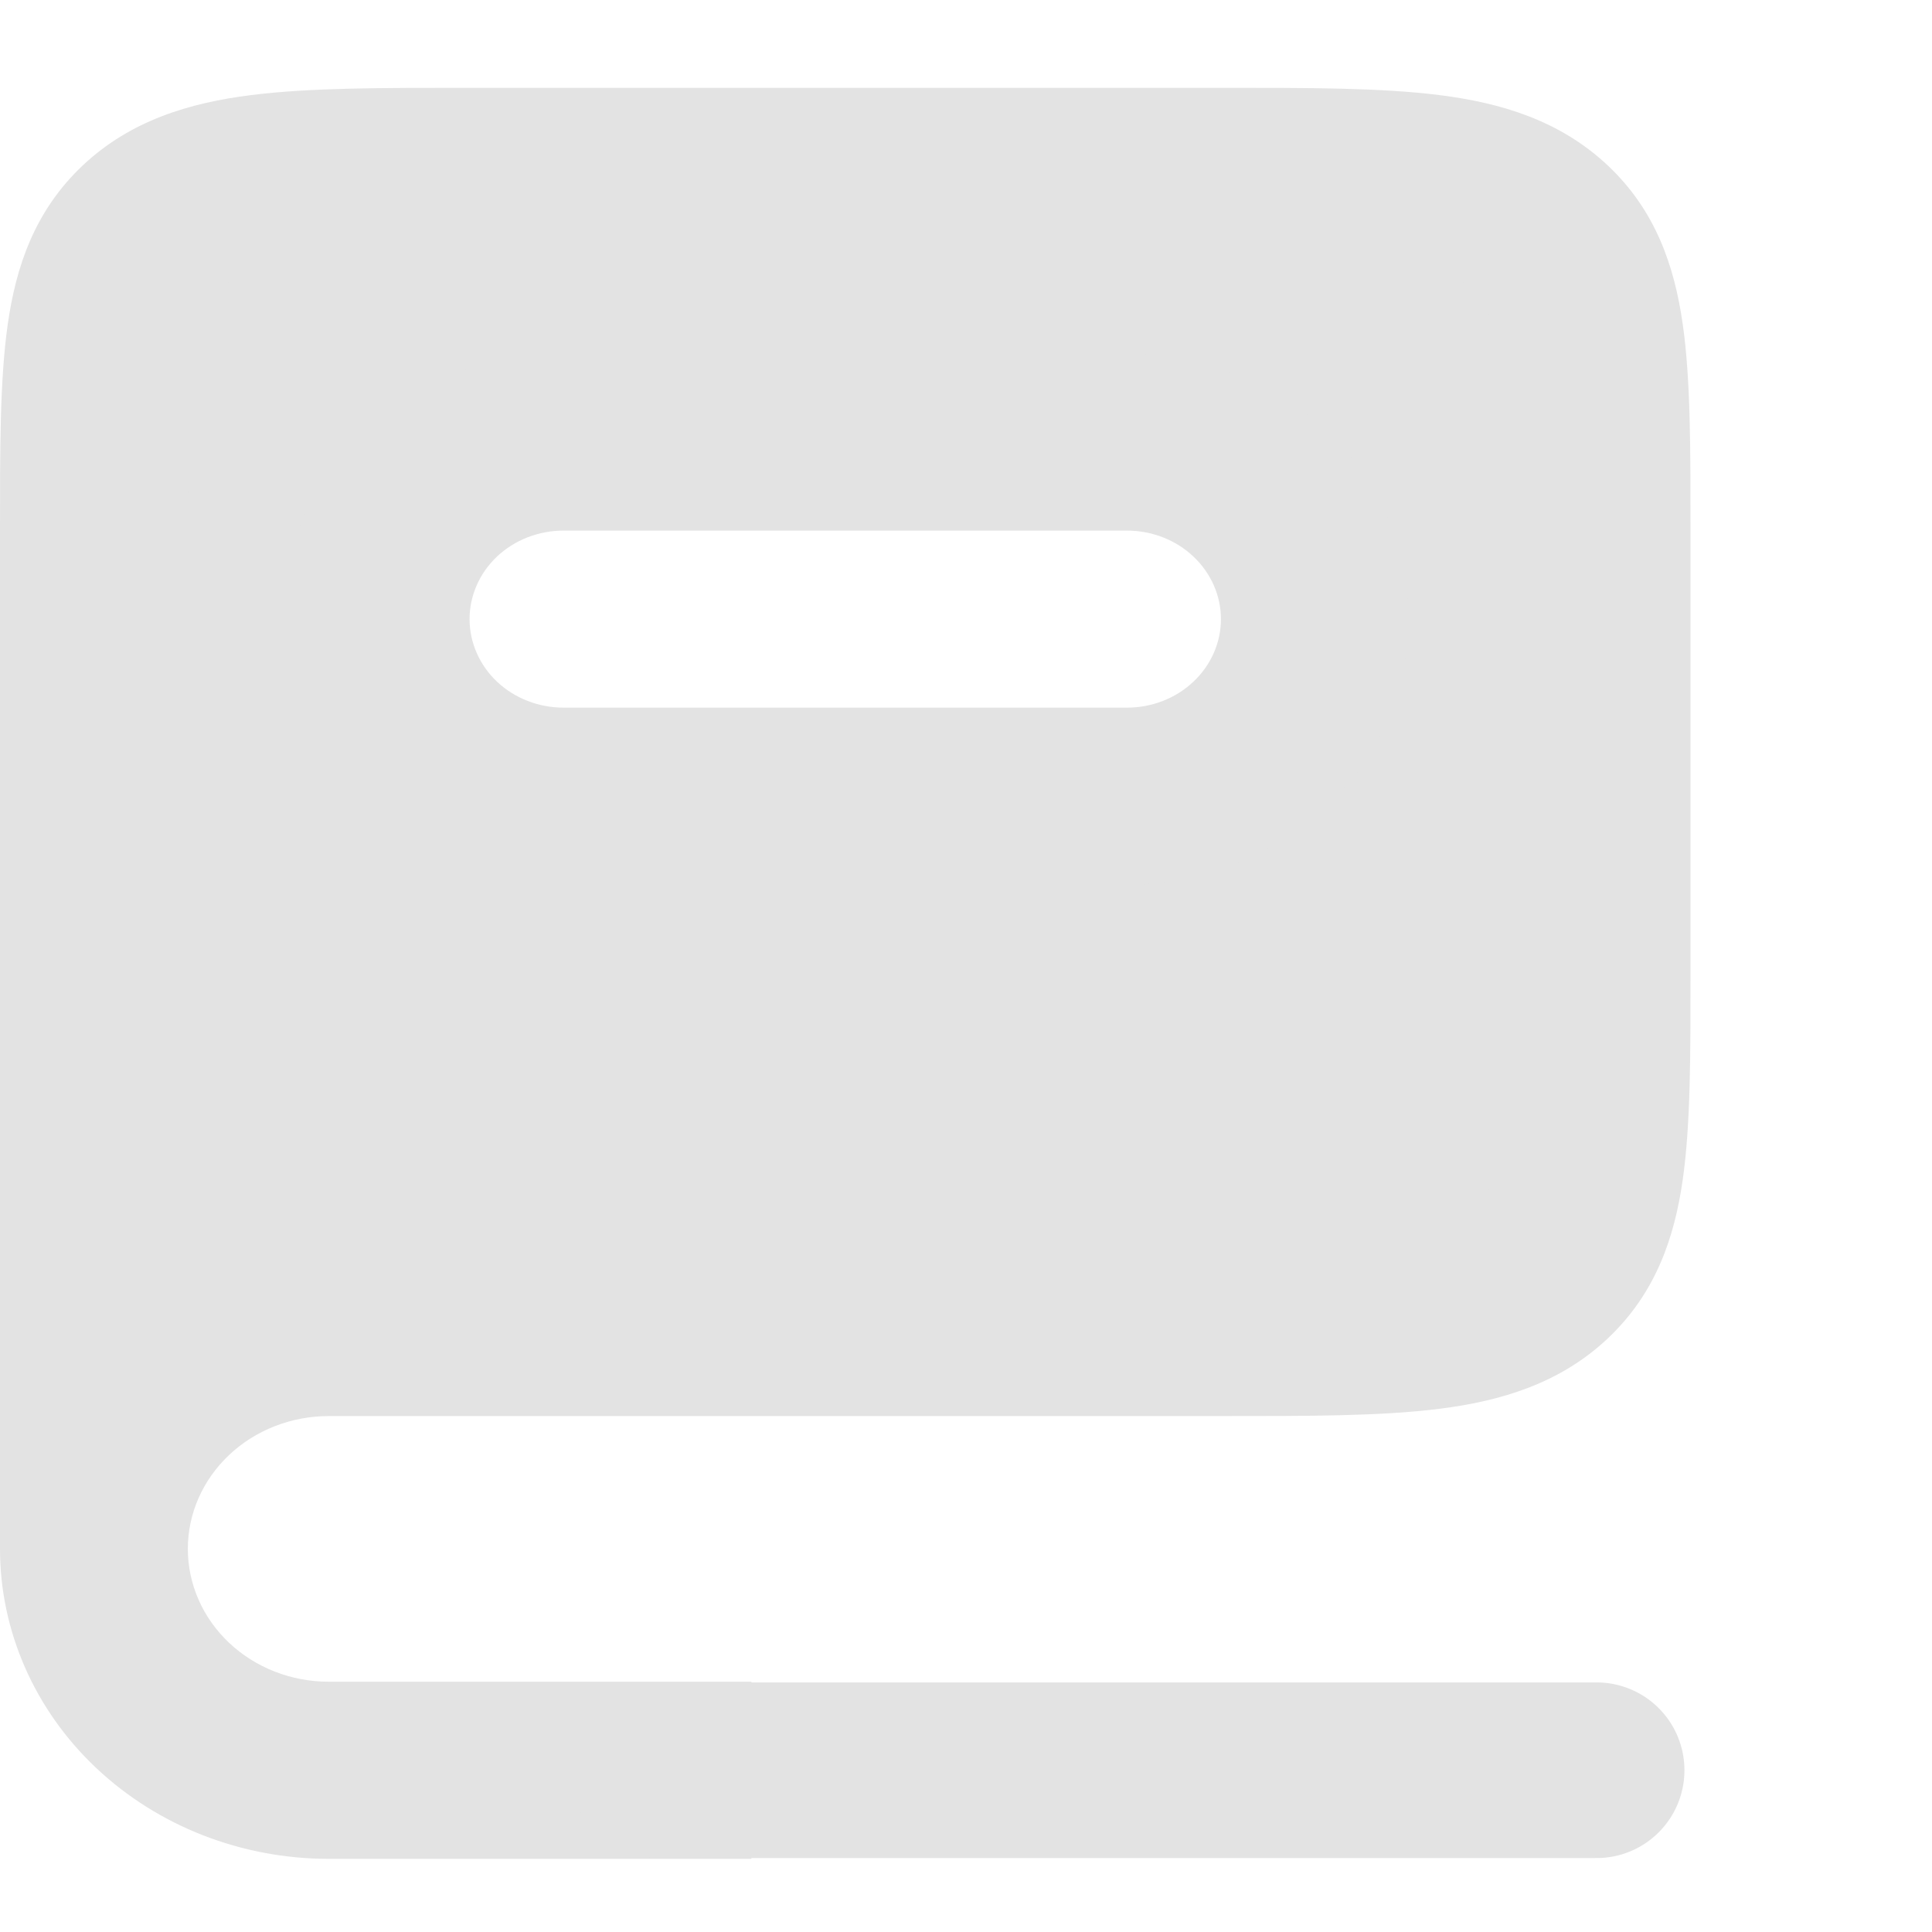 <svg width="22" height="22" viewBox="0 0 22 22" fill="none" xmlns="http://www.w3.org/2000/svg">
<path fill-rule="evenodd" clip-rule="evenodd" d="M3.743 15.117H13.903C15.92 15.117 16.927 15.117 17.554 14.526C18.18 13.935 18.18 12.985 18.18 11.083V6.042C18.18 4.14 18.18 3.19 17.554 2.599C16.927 2.008 15.92 2.008 13.903 2.008H5.347C3.33 2.008 2.323 2.008 1.696 2.599C1.069 3.19 1.069 4.14 1.069 6.042V17.637C1.069 16.969 1.351 16.328 1.852 15.855C2.354 15.382 3.034 15.117 3.743 15.117ZM6.417 5.033C5.849 5.033 5.305 5.246 4.904 5.624C4.503 6.002 4.278 6.515 4.278 7.05C4.278 7.585 4.503 8.098 4.904 8.476C5.305 8.854 5.849 9.067 6.417 9.067H12.833C13.4 9.067 13.944 8.854 14.346 8.476C14.747 8.098 14.972 7.585 14.972 7.05C14.972 6.515 14.747 6.002 14.346 5.624C13.944 5.246 13.4 5.033 12.833 5.033H6.417Z" fill="#E3E3E3"/>
<path d="M13.903 14.108H3.743V16.125H13.903V14.108ZM16.798 13.813C16.716 13.889 16.571 13.984 16.107 14.044C15.613 14.106 14.941 14.108 13.903 14.108V16.125C14.881 16.125 15.722 16.127 16.392 16.042C17.093 15.954 17.766 15.753 18.31 15.239L16.798 13.813ZM17.111 11.083C17.111 12.062 17.109 12.696 17.043 13.162C16.98 13.599 16.879 13.736 16.798 13.813L18.31 15.239C18.855 14.724 19.068 14.091 19.162 13.431C19.252 12.797 19.25 12.006 19.25 11.083H17.111ZM17.111 6.042V11.083H19.25V6.042H17.111ZM16.798 3.312C16.879 3.389 16.98 3.526 17.043 3.963C17.109 4.428 17.111 5.063 17.111 6.042H19.25C19.25 5.119 19.252 4.326 19.162 3.694C19.068 3.034 18.855 2.4 18.31 1.886L16.798 3.312ZM13.903 3.017C14.941 3.017 15.613 3.019 16.107 3.081C16.571 3.141 16.716 3.235 16.798 3.312L18.31 1.886C17.765 1.372 17.093 1.171 16.392 1.083C15.721 0.998 14.881 1 13.903 1V3.017ZM5.347 3.017H13.903V1H5.347V3.017ZM2.452 3.312C2.534 3.235 2.679 3.141 3.143 3.081C3.636 3.019 4.309 3.017 5.347 3.017V1C4.369 1 3.528 0.998 2.858 1.083C2.157 1.171 1.484 1.372 0.94 1.886L2.452 3.312ZM2.139 6.042C2.139 5.063 2.141 4.429 2.207 3.963C2.27 3.526 2.371 3.389 2.452 3.312L0.94 1.886C0.395 2.401 0.182 3.034 0.088 3.694C-0.002 4.327 4.41907e-06 5.119 4.41907e-06 6.042H2.139ZM2.139 17.637V6.042H4.41907e-06V17.637H2.139ZM3.743 14.108C2.75 14.108 1.798 14.48 1.096 15.142C0.394 15.804 4.41907e-06 16.701 4.41907e-06 17.637H2.139C2.139 17.236 2.308 16.852 2.609 16.568C2.91 16.284 3.318 16.125 3.743 16.125V14.108ZM5.347 7.05C5.347 6.783 5.46 6.526 5.66 6.337C5.861 6.148 6.133 6.042 6.417 6.042V4.025C5.566 4.025 4.75 4.344 4.148 4.911C3.546 5.478 3.208 6.248 3.208 7.05H5.347ZM6.417 8.058C6.133 8.058 5.861 7.952 5.66 7.763C5.46 7.574 5.347 7.317 5.347 7.05H3.208C3.208 7.852 3.546 8.622 4.148 9.189C4.75 9.756 5.566 10.075 6.417 10.075V8.058ZM12.833 8.058H6.417V10.075H12.833V8.058ZM13.903 7.05C13.903 7.317 13.79 7.574 13.589 7.763C13.389 7.952 13.117 8.058 12.833 8.058V10.075C13.684 10.075 14.5 9.756 15.102 9.189C15.704 8.622 16.042 7.852 16.042 7.05H13.903ZM12.833 6.042C13.117 6.042 13.389 6.148 13.589 6.337C13.79 6.526 13.903 6.783 13.903 7.05H16.042C16.042 6.248 15.704 5.478 15.102 4.911C14.5 4.344 13.684 4.025 12.833 4.025V6.042ZM6.417 6.042H12.833V4.025H6.417V6.042ZM8.556 19.15H3.743V21.167H8.556V19.15ZM4.41907e-06 17.637C4.41907e-06 18.573 0.394 19.471 1.096 20.133C1.798 20.795 2.75 21.167 3.743 21.167V19.15C3.318 19.15 2.91 18.991 2.609 18.707C2.308 18.423 2.139 18.039 2.139 17.637H4.41907e-06Z" fill="#E3E3E3"/>
<path d="M18.181 20.158H7.486" stroke="#E3E3E3" stroke-width="2" stroke-linecap="round"/>
</svg>
